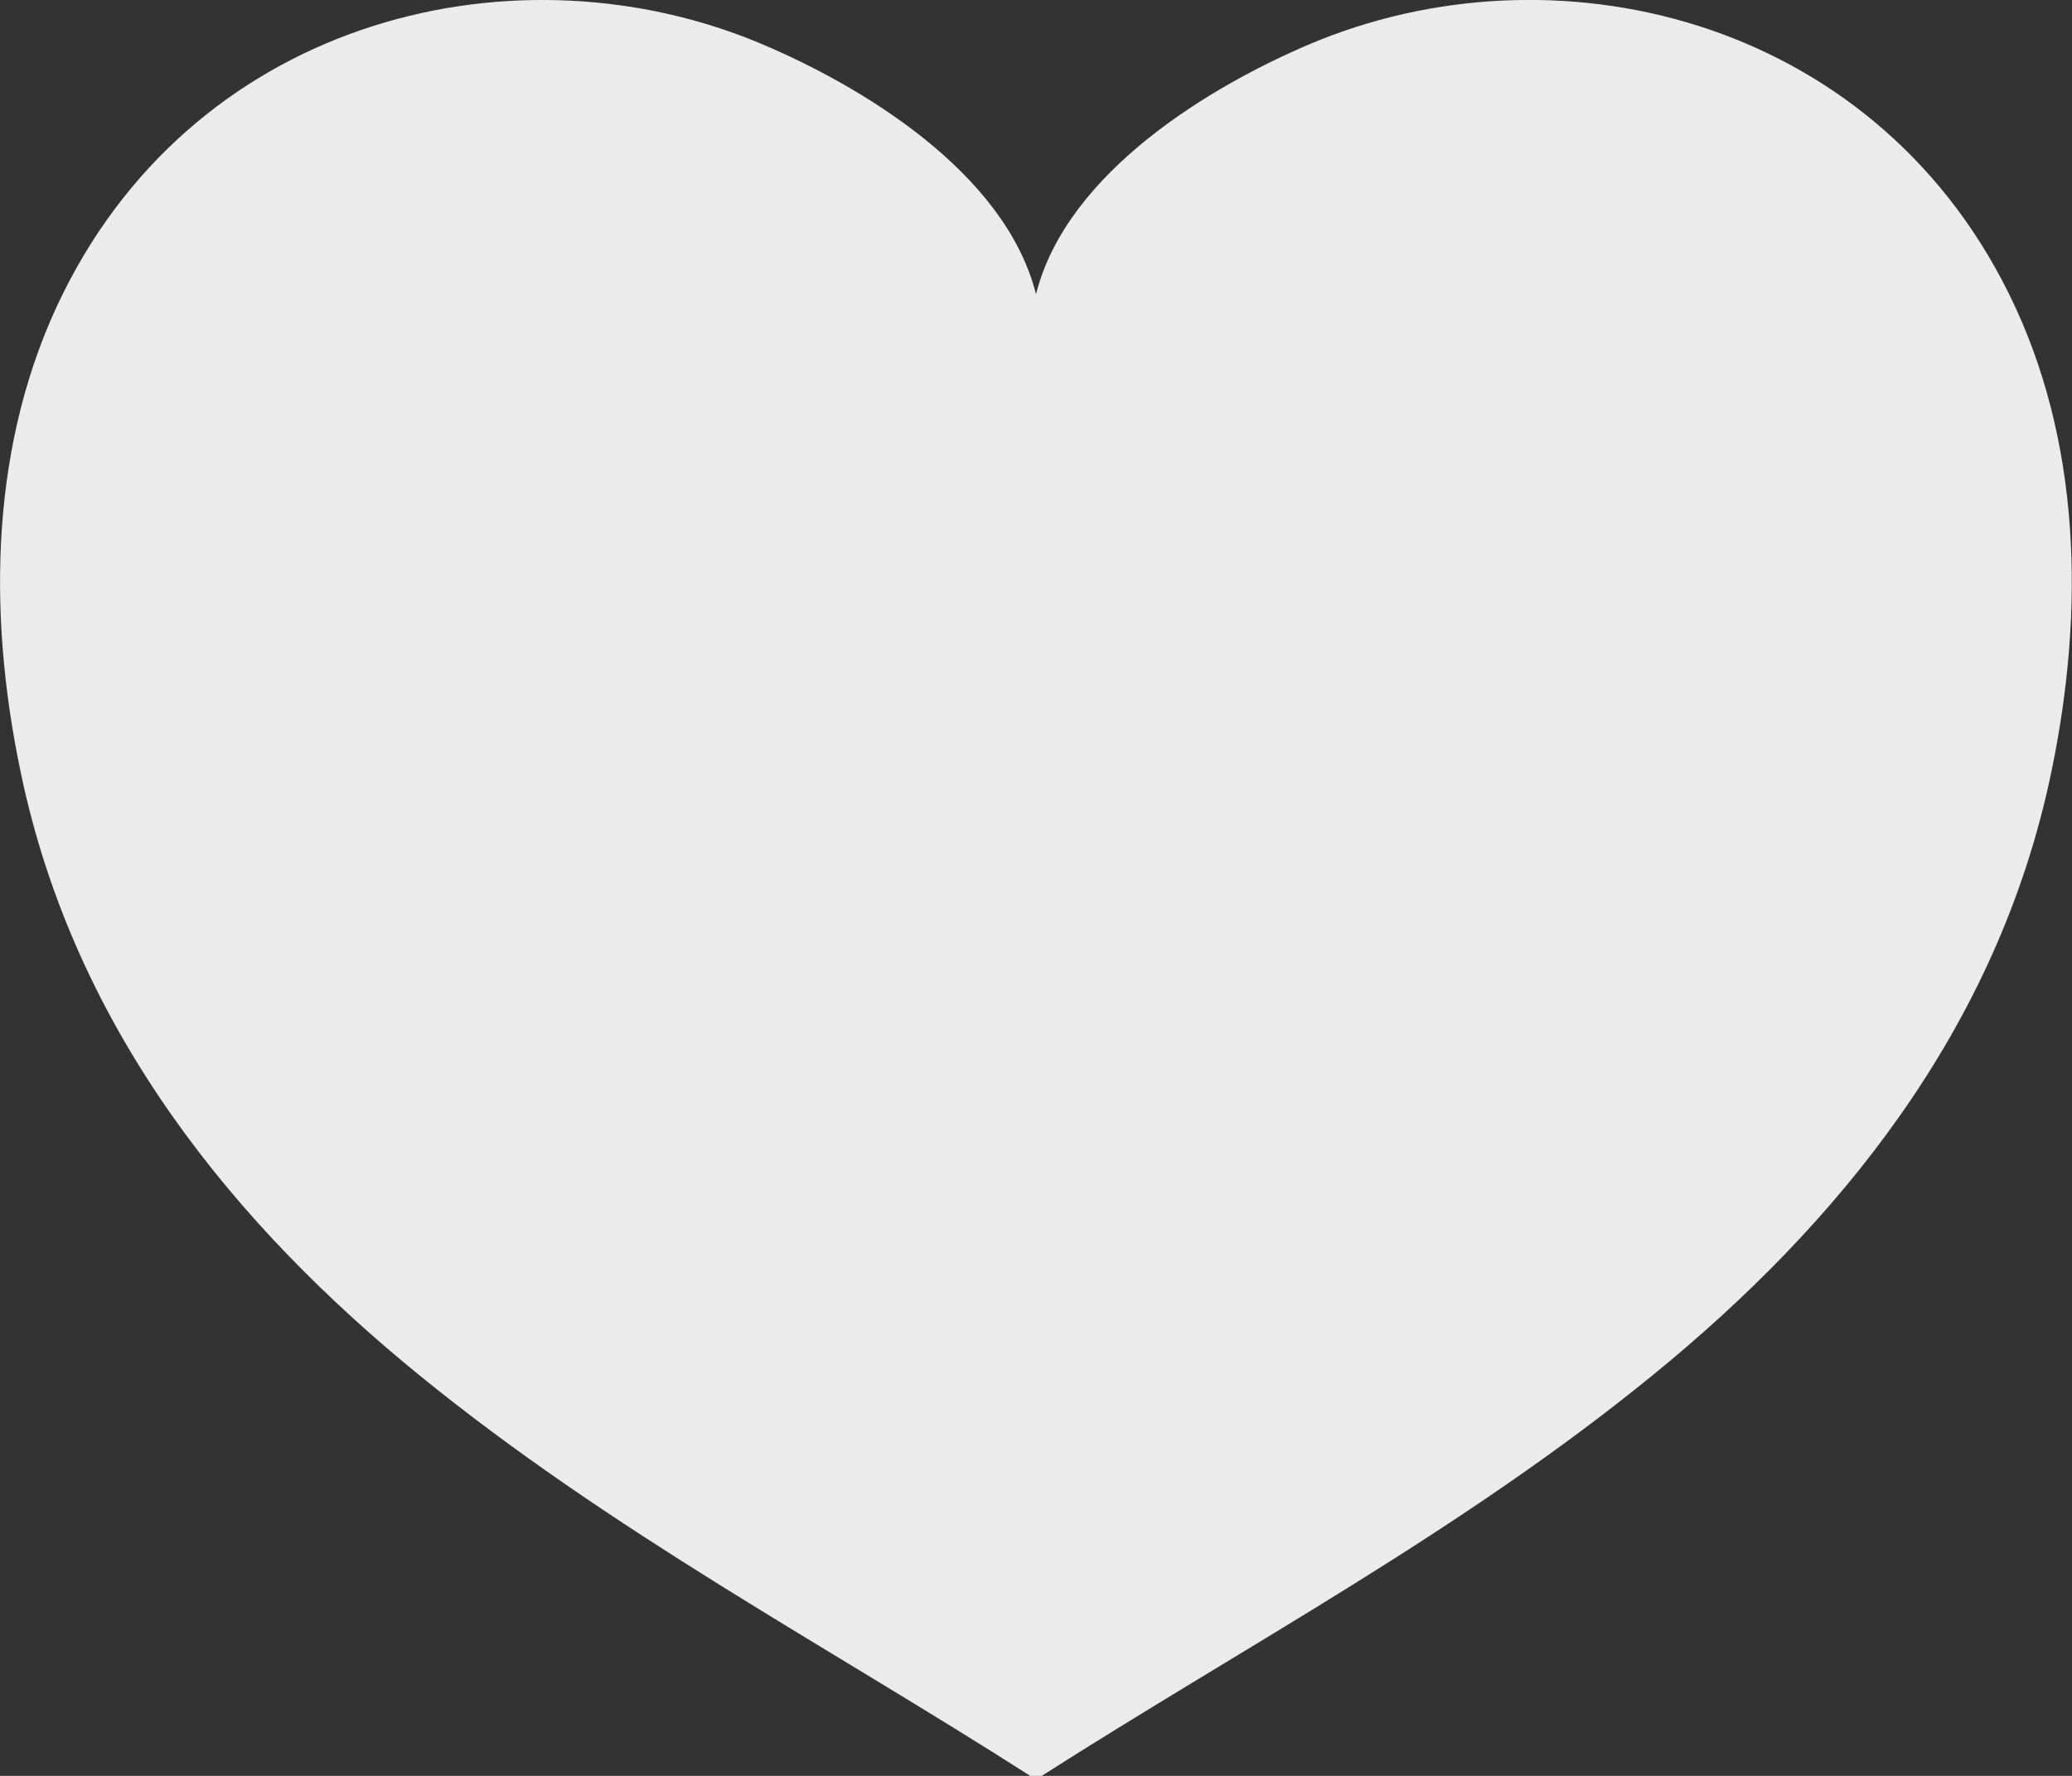 <svg xmlns="http://www.w3.org/2000/svg" viewBox="0 0 200 171.43"><rect x="0" y="0" width="200" height="171.43" fill="#333333" stroke="none"/><defs><style>.cls-1{fill:#ebebeb;}</style></defs><title>Asset 43</title><g id="Layer_2" data-name="Layer 2"><g id="Layer_1-2" data-name="Layer 1"><path class="cls-1" d="M100.55,171.43c19.79-12.64,40.46-23.58,59-38.7,17.55-14.3,33.24-33.11,38.45-58.18,3.25-15.6,2.91-32.1-4.12-46.26-13.28-26.76-44-34-67.53-24C117.13,8.21,103,16.49,100,28.4,97,16.49,82.87,8.21,73.63,4.29,50.1-5.7,19.38,1.53,6.1,28.29-.93,42.45-1.27,59,2,74.55c5.21,25.07,20.9,43.88,38.45,58.18,18.56,15.12,39.23,26.06,59,38.7"/></g></g></svg>
